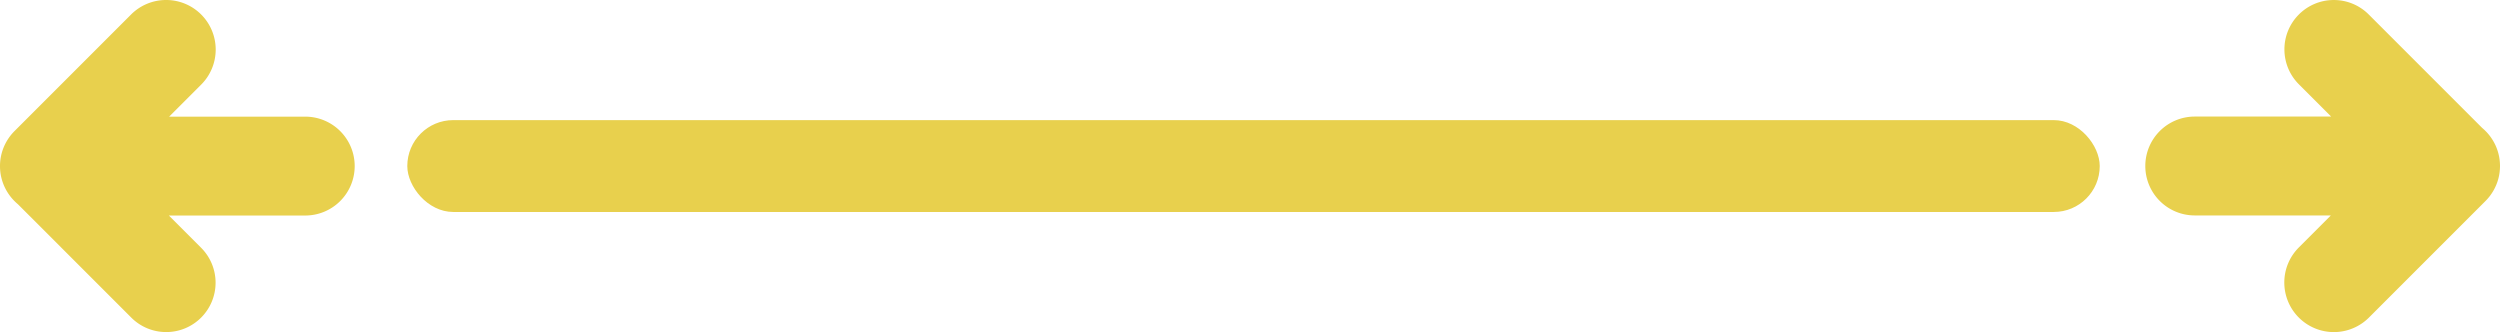 <svg xmlns="http://www.w3.org/2000/svg" width="712.018" height="94.578" viewBox="0 0 712.018 94.578">
  <g id="Group_6" data-name="Group 6" transform="translate(-34 -480.684)">
    <path id="Union_1" data-name="Union 1" d="M68.442-1276.272l-32.31-32.31q-.485-.405-.941-.861a14.136,14.136,0,0,1-2.23-2.892,14.017,14.017,0,0,1-1.913-7.09,14.016,14.016,0,0,1,1.826-6.94,14.125,14.125,0,0,1,2.316-3.043L68.377-1362.6a14.12,14.12,0,0,1,19.967,0,14.118,14.118,0,0,1,0,19.967l-9.122,9.122h38.765a14.08,14.08,0,0,1,14.08,14.08,14.08,14.08,0,0,1-14.08,14.08H79.141l9.188,9.188a14.061,14.061,0,0,1,0,19.886,14.016,14.016,0,0,1-9.943,4.119A14.019,14.019,0,0,1,68.442-1276.272Z" transform="translate(2.952 1847.416)" fill="#e8d04d"/>
    <rect id="Rectangle_7" data-name="Rectangle 7" width="482.018" height="26.159" rx="13.08" transform="translate(150 514.894)" fill="#e8d04d"/>
    <path id="Union_3" data-name="Union 3" d="M68.442-1276.272l-32.31-32.31q-.485-.405-.941-.861a14.136,14.136,0,0,1-2.23-2.892,14.017,14.017,0,0,1-1.913-7.09,14.016,14.016,0,0,1,1.826-6.94,14.125,14.125,0,0,1,2.316-3.043L68.377-1362.6a14.12,14.12,0,0,1,19.967,0,14.118,14.118,0,0,1,0,19.967l-9.122,9.122h38.765a14.08,14.08,0,0,1,14.08,14.08,14.08,14.08,0,0,1-14.08,14.08H79.141l9.188,9.188a14.061,14.061,0,0,1,0,19.886,14.016,14.016,0,0,1-9.943,4.119A14.019,14.019,0,0,1,68.442-1276.272Z" transform="translate(777.066 -791.469) rotate(180)" fill="#e8d04d"/>
  </g>
</svg>
